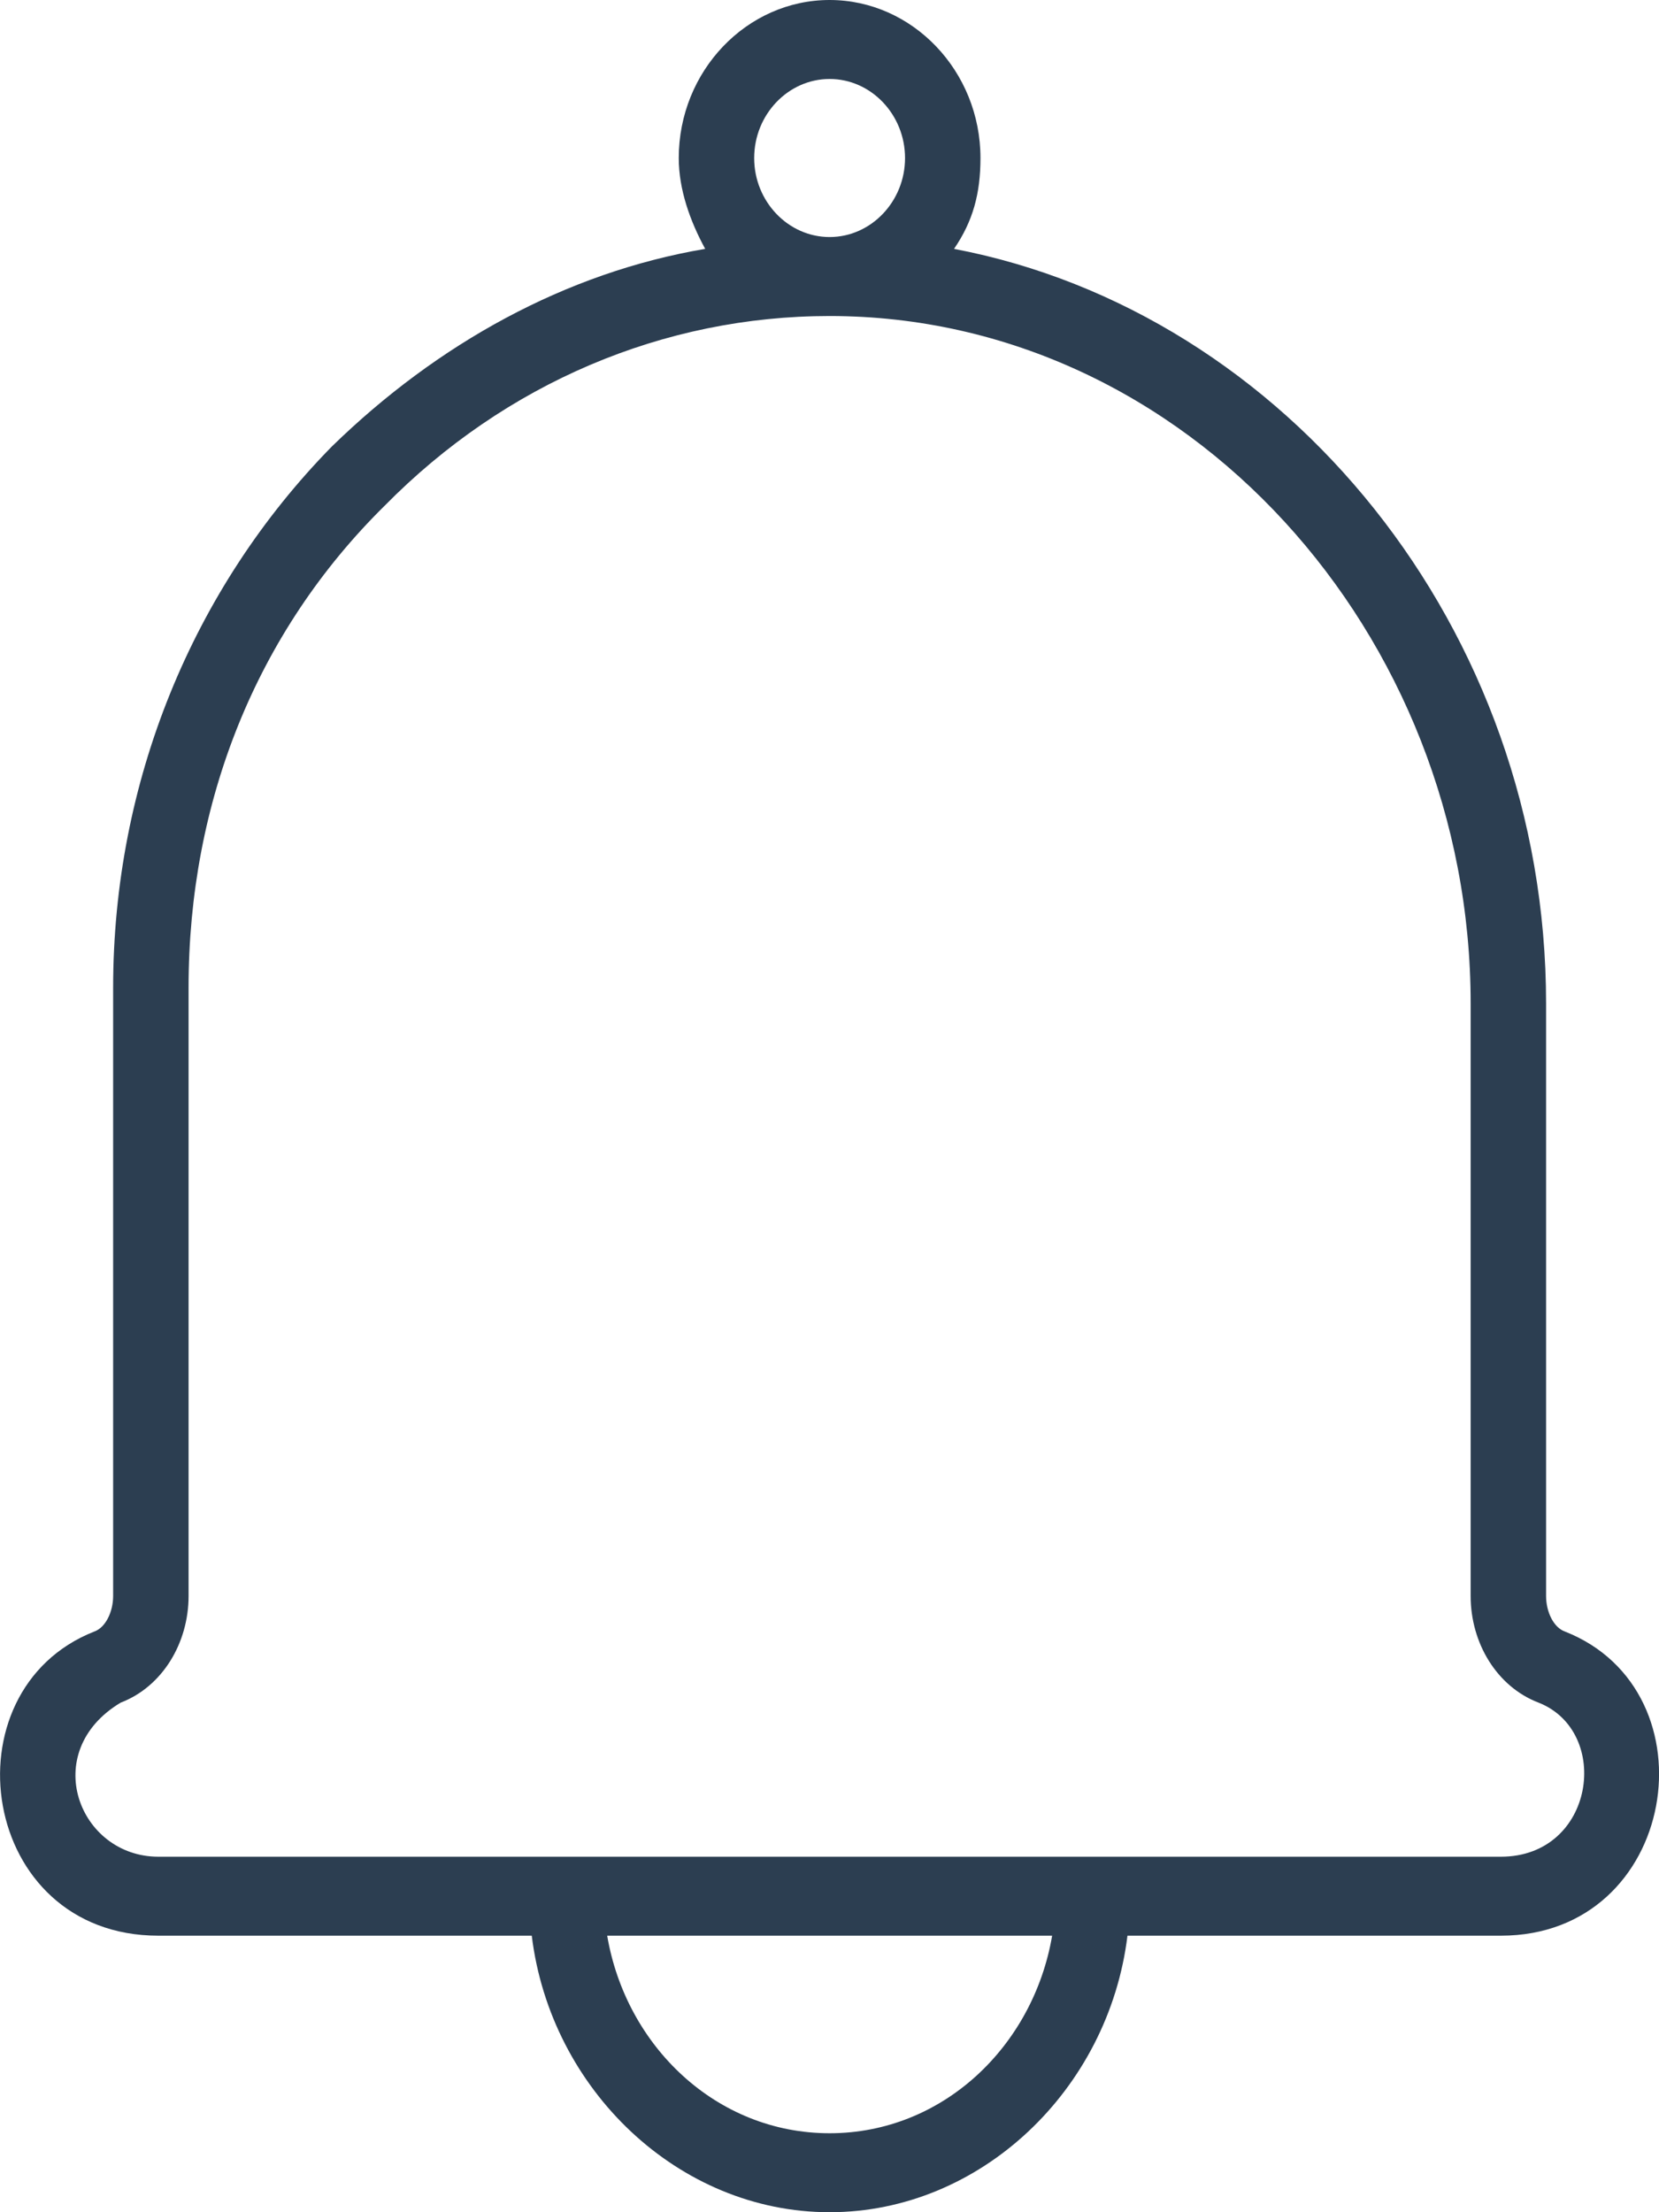 <svg width="15" height="20" viewBox="0 0 15 20" fill="none" xmlns="http://www.w3.org/2000/svg">
<path fill-rule="evenodd" clip-rule="evenodd" d="M13.979 14.429C13.979 14.572 14.047 14.714 14.149 14.75C15.519 15.289 15.171 17.5 13.57 17.5H10.194C10.024 18.893 8.865 20 7.501 20C6.137 20 4.978 18.893 4.808 17.5H1.432C-0.19 17.5 -0.504 15.284 0.853 14.75C0.955 14.714 1.023 14.571 1.023 14.429V8.929C1.023 7.072 1.739 5.322 3.001 4.036C3.955 3.107 5.115 2.464 6.376 2.25C6.24 2 6.137 1.714 6.137 1.429C6.137 0.643 6.751 0 7.501 0C8.251 0 8.865 0.643 8.865 1.429C8.865 1.75 8.797 2 8.626 2.25C11.626 2.821 13.979 5.679 13.979 9.072V14.429ZM8.183 1.429C8.183 1.036 7.876 0.714 7.501 0.714C7.126 0.714 6.819 1.036 6.819 1.429C6.819 1.821 7.126 2.143 7.501 2.143C7.876 2.143 8.183 1.821 8.183 1.429ZM7.501 19.286C6.478 19.286 5.66 18.5 5.49 17.5H9.513C9.342 18.5 8.524 19.286 7.501 19.286ZM1.432 16.786H13.57C14.42 16.786 14.576 15.655 13.911 15.393C13.536 15.25 13.297 14.857 13.297 14.429V9.072C13.297 5.739 10.737 2.857 7.501 2.857C6.001 2.857 4.569 3.464 3.478 4.572C2.319 5.714 1.705 7.25 1.705 8.929V14.429C1.705 14.857 1.466 15.25 1.091 15.393C0.347 15.839 0.713 16.786 1.432 16.786Z" fill="#2C3E51"/>
</svg>
